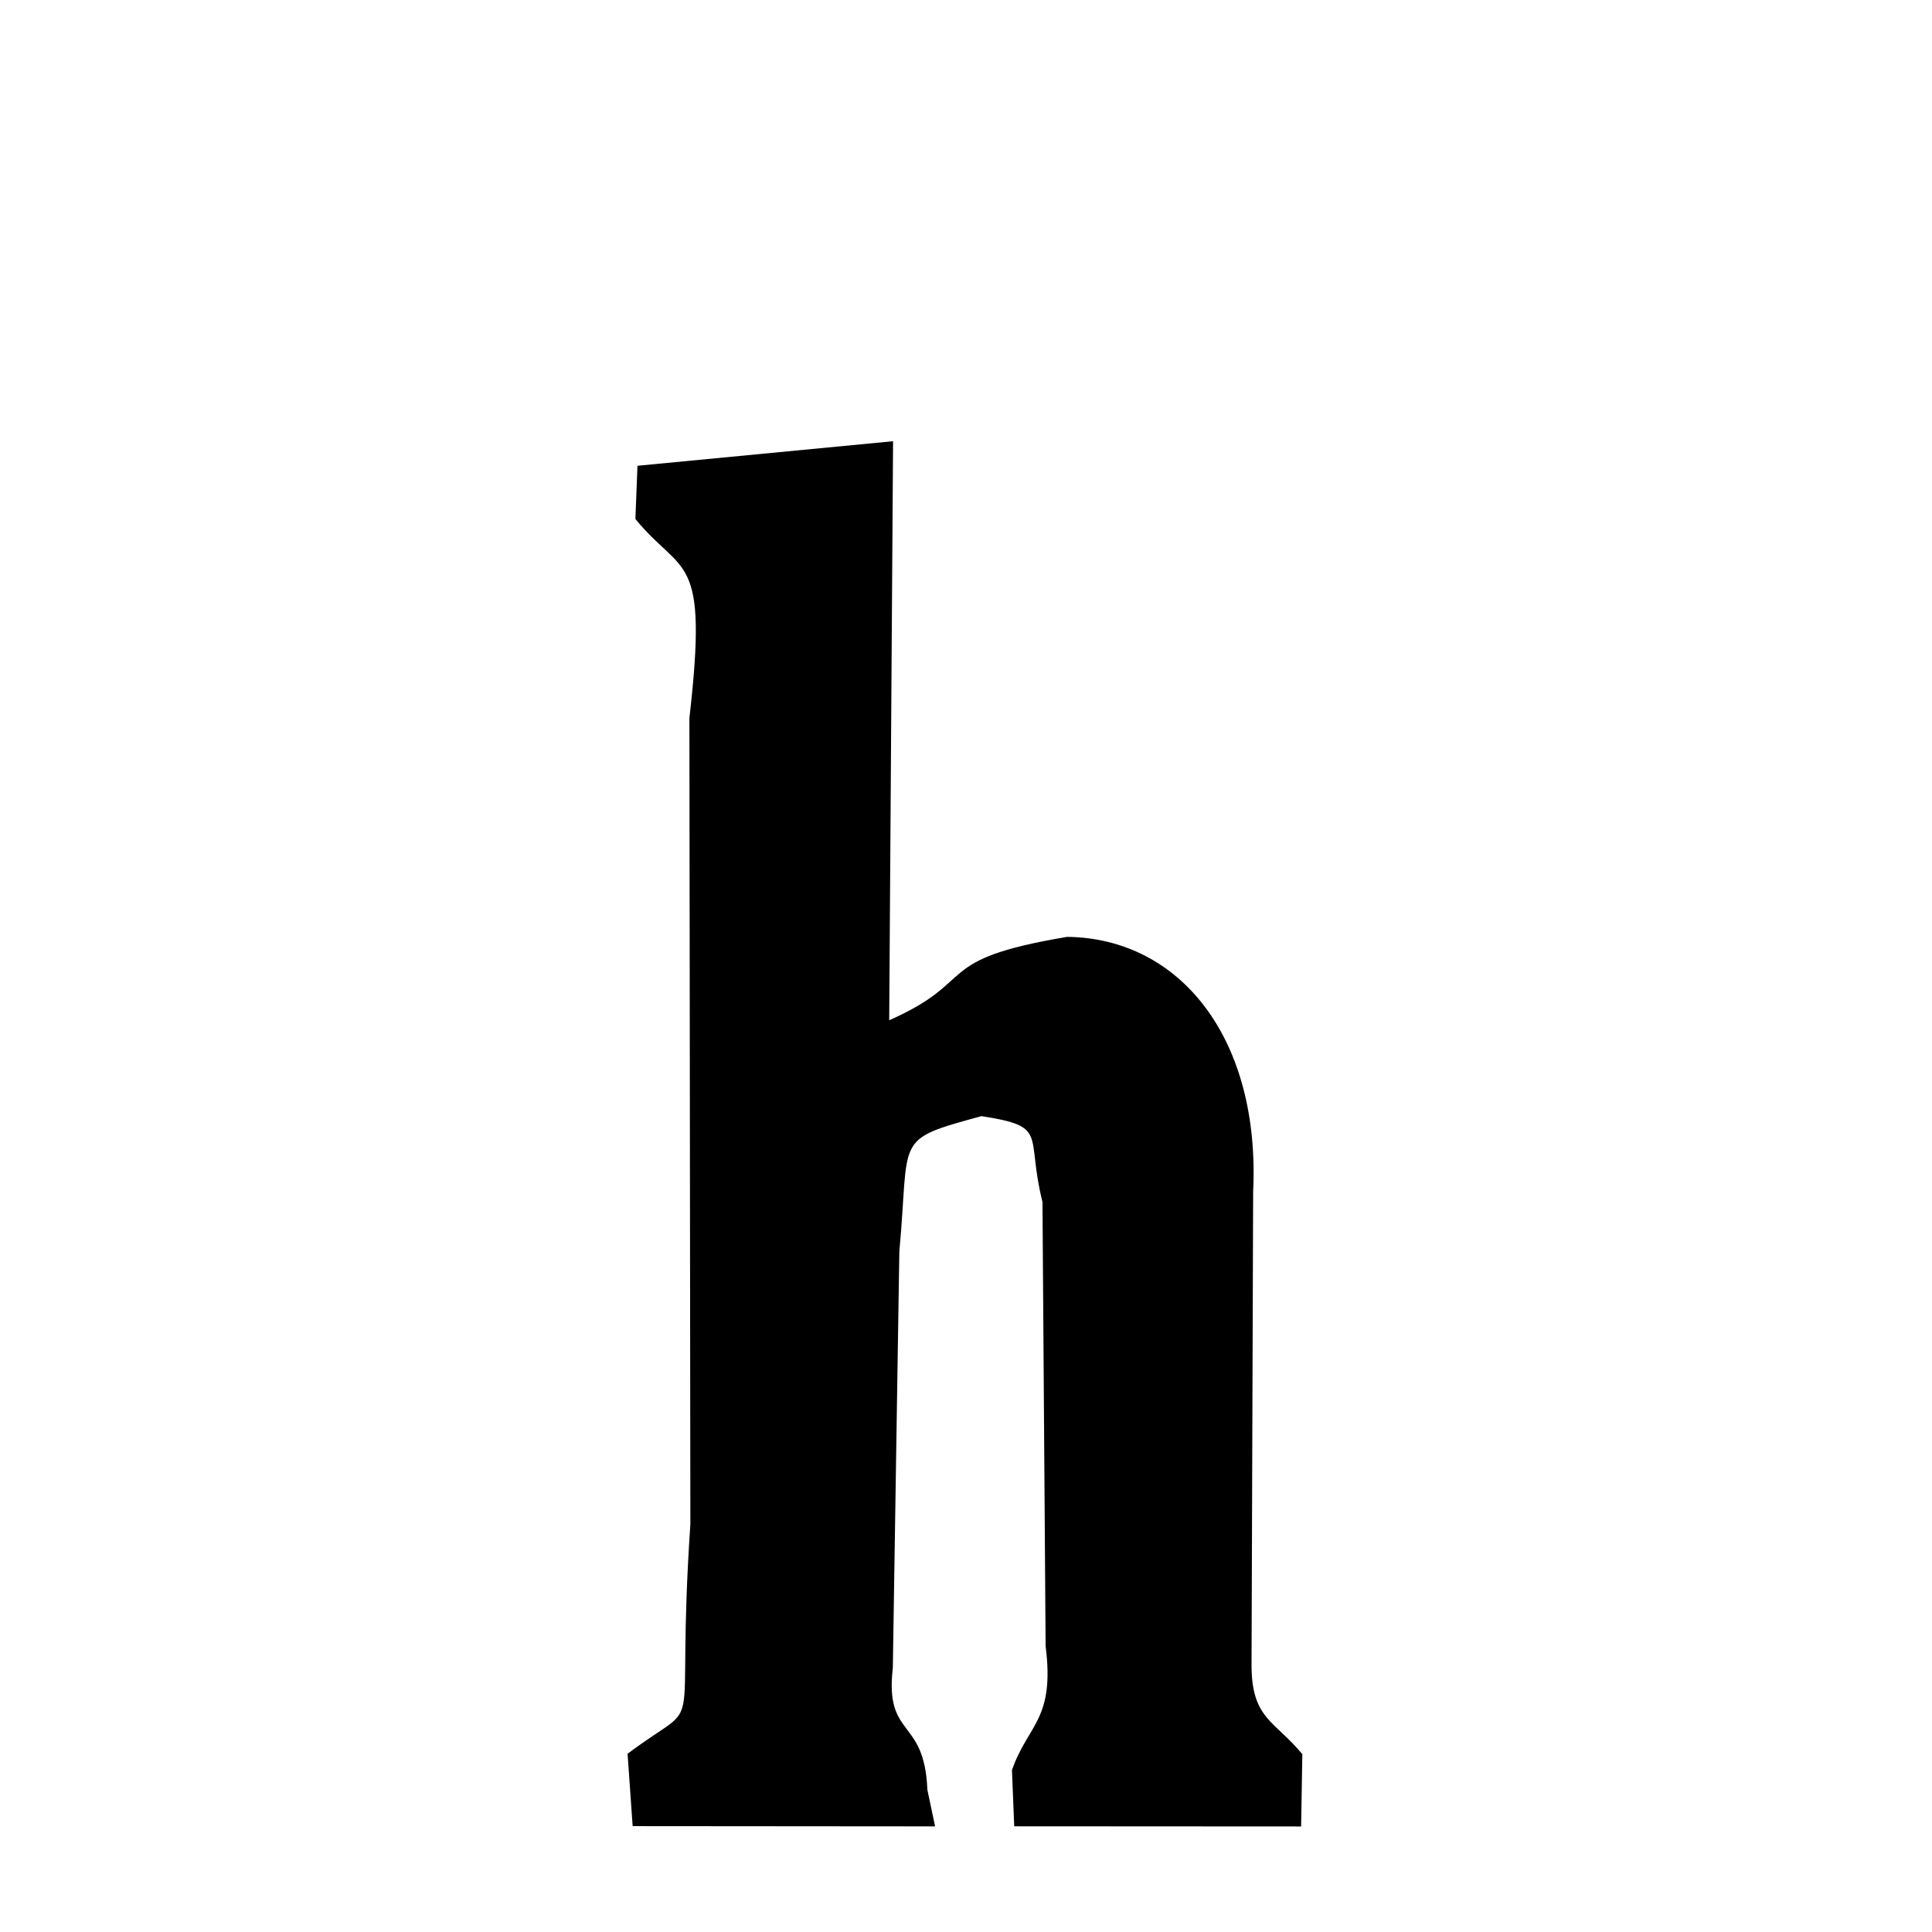 <svg xmlns="http://www.w3.org/2000/svg" xmlns:xlink="http://www.w3.org/1999/xlink" width="50px" height="50px" style="-ms-transform: rotate(360deg); -webkit-transform: rotate(360deg); transform: rotate(360deg);" preserveAspectRatio="xMidYMid meet" viewBox="0 0 24 24"><path d="M 11.094 5.481 L 11.046 12.674 C 12.174 12.176 11.559 11.923 13.257 11.638 C 14.66 11.655 15.658 12.899 15.567 14.806 L 15.547 20.695 C 15.551 21.355 15.834 21.374 16.178 21.791 L 16.163 22.689 L 12.599 22.687 L 12.571 21.989 C 12.768 21.42 13.106 21.368 12.989 20.449 L 12.95 14.931 C 12.738 14.086 13.037 13.996 12.191 13.865 C 11.089 14.168 11.305 14.107 11.172 15.547 L 11.091 20.718 C 10.989 21.604 11.485 21.323 11.52 22.233 L 11.616 22.688 L 7.859 22.685 L 7.796 21.786 C 8.799 21.03 8.383 21.798 8.576 18.935 L 8.564 8.919 C 8.804 6.835 8.482 7.167 7.893 6.447 L 7.919 5.786 L 11.094 5.481 " stroke-width="1.0" fill="rgb(0, 0, 0)" opacity="1.0"></path></svg>
